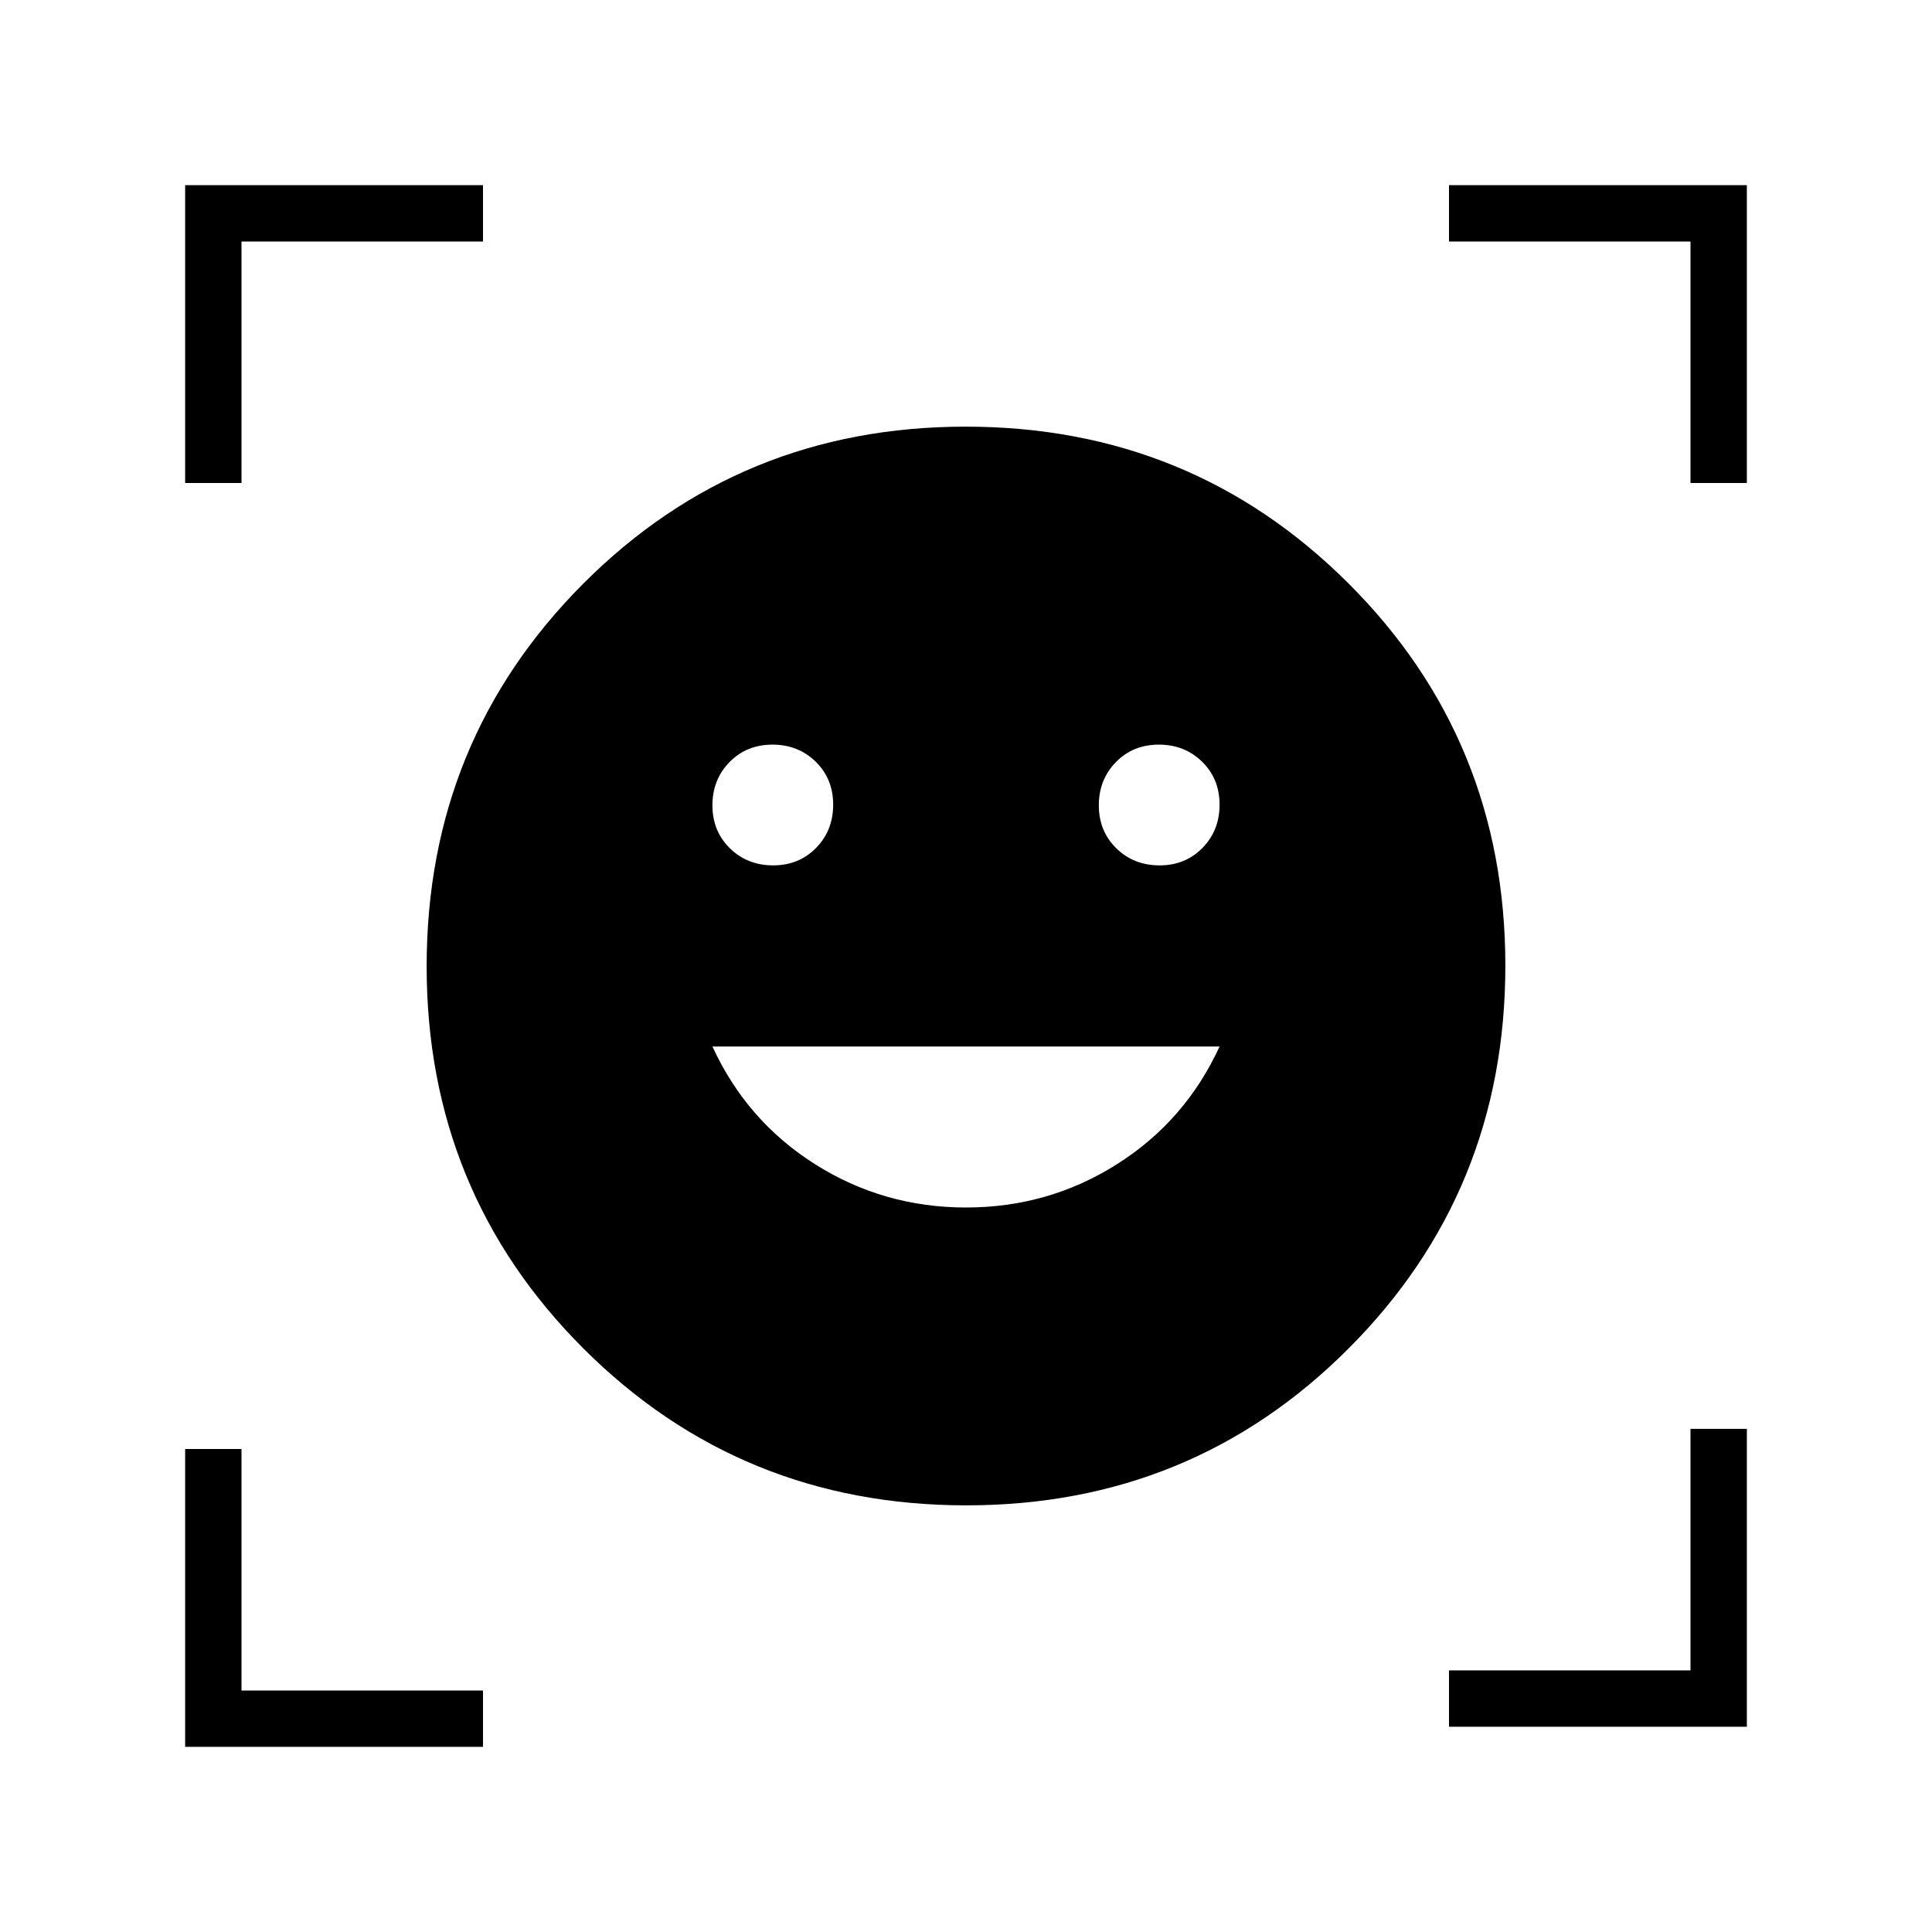 <svg xmlns="http://www.w3.org/2000/svg" height="24" viewBox="0 -960 960 960" width="24"><path d="M479.841-748Q592-748 670-670.159q78 77.842 78 190Q748-368 670.159-290q-77.842 78-190 78Q368-212 290-289.841q-78-77.842-78-190Q212-592 289.841-670q77.842-78 190-78ZM480-360q41 0 75-21.5t51-58.5H354q17 37 51 58.5t75 21.5ZM354-559.825q0 12.825 8.675 21.325 8.676 8.5 21.5 8.5 12.825 0 21.325-8.675 8.5-8.676 8.5-21.5 0-12.825-8.675-21.325-8.676-8.5-21.5-8.5-12.825 0-21.325 8.675-8.5 8.676-8.5 21.5Zm192 0q0 12.825 8.675 21.325 8.676 8.5 21.5 8.5 12.825 0 21.325-8.675 8.5-8.676 8.5-21.5 0-12.825-8.675-21.325-8.676-8.5-21.5-8.5-12.825 0-21.325 8.675-8.5 8.676-8.5 21.5ZM92-720v-148h148v28H120v120H92Zm0 628v-148h28v120h120v28H92Zm628-10v-28h120v-120h28v148H720Zm120-618v-120H720v-28h148v148h-28Z"/></svg>